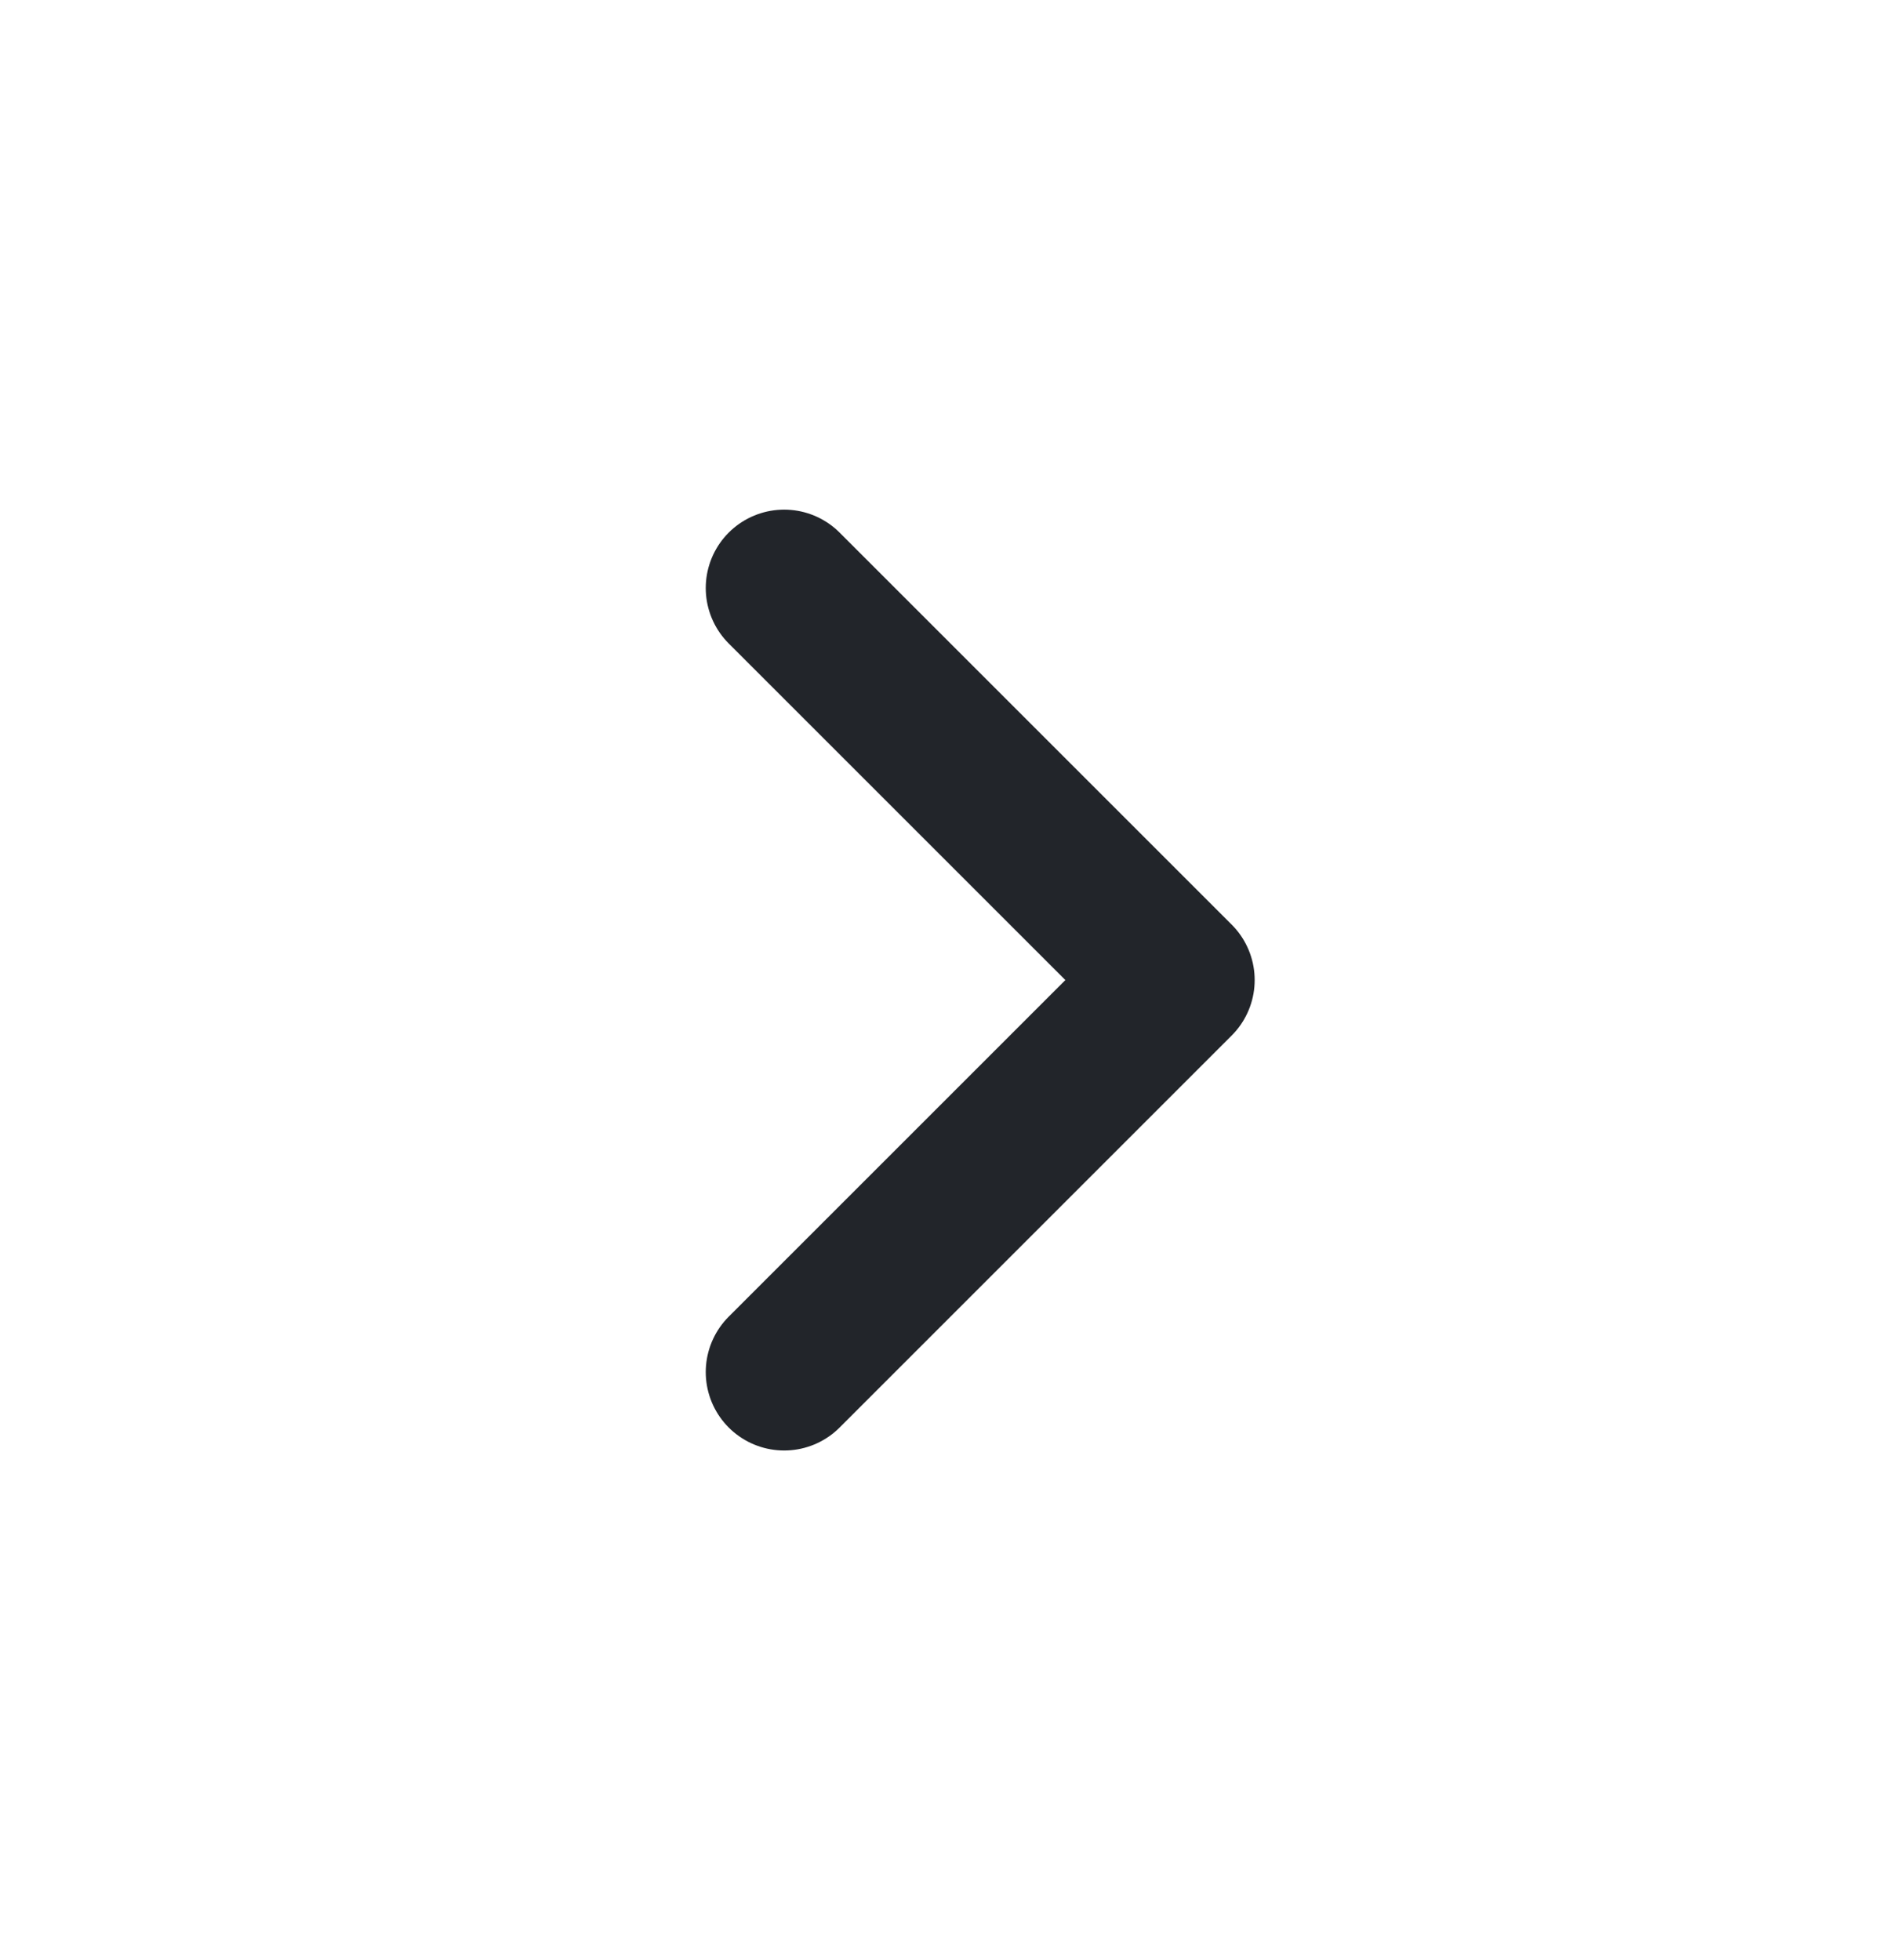 <svg width="24" height="25" viewBox="0 0 24 25" fill="none" xmlns="http://www.w3.org/2000/svg">
<path d="M10 7.5L15 12.5L10 17.5" stroke="#22252A" stroke-width="2" stroke-linecap="round" stroke-linejoin="round"/>
</svg>
